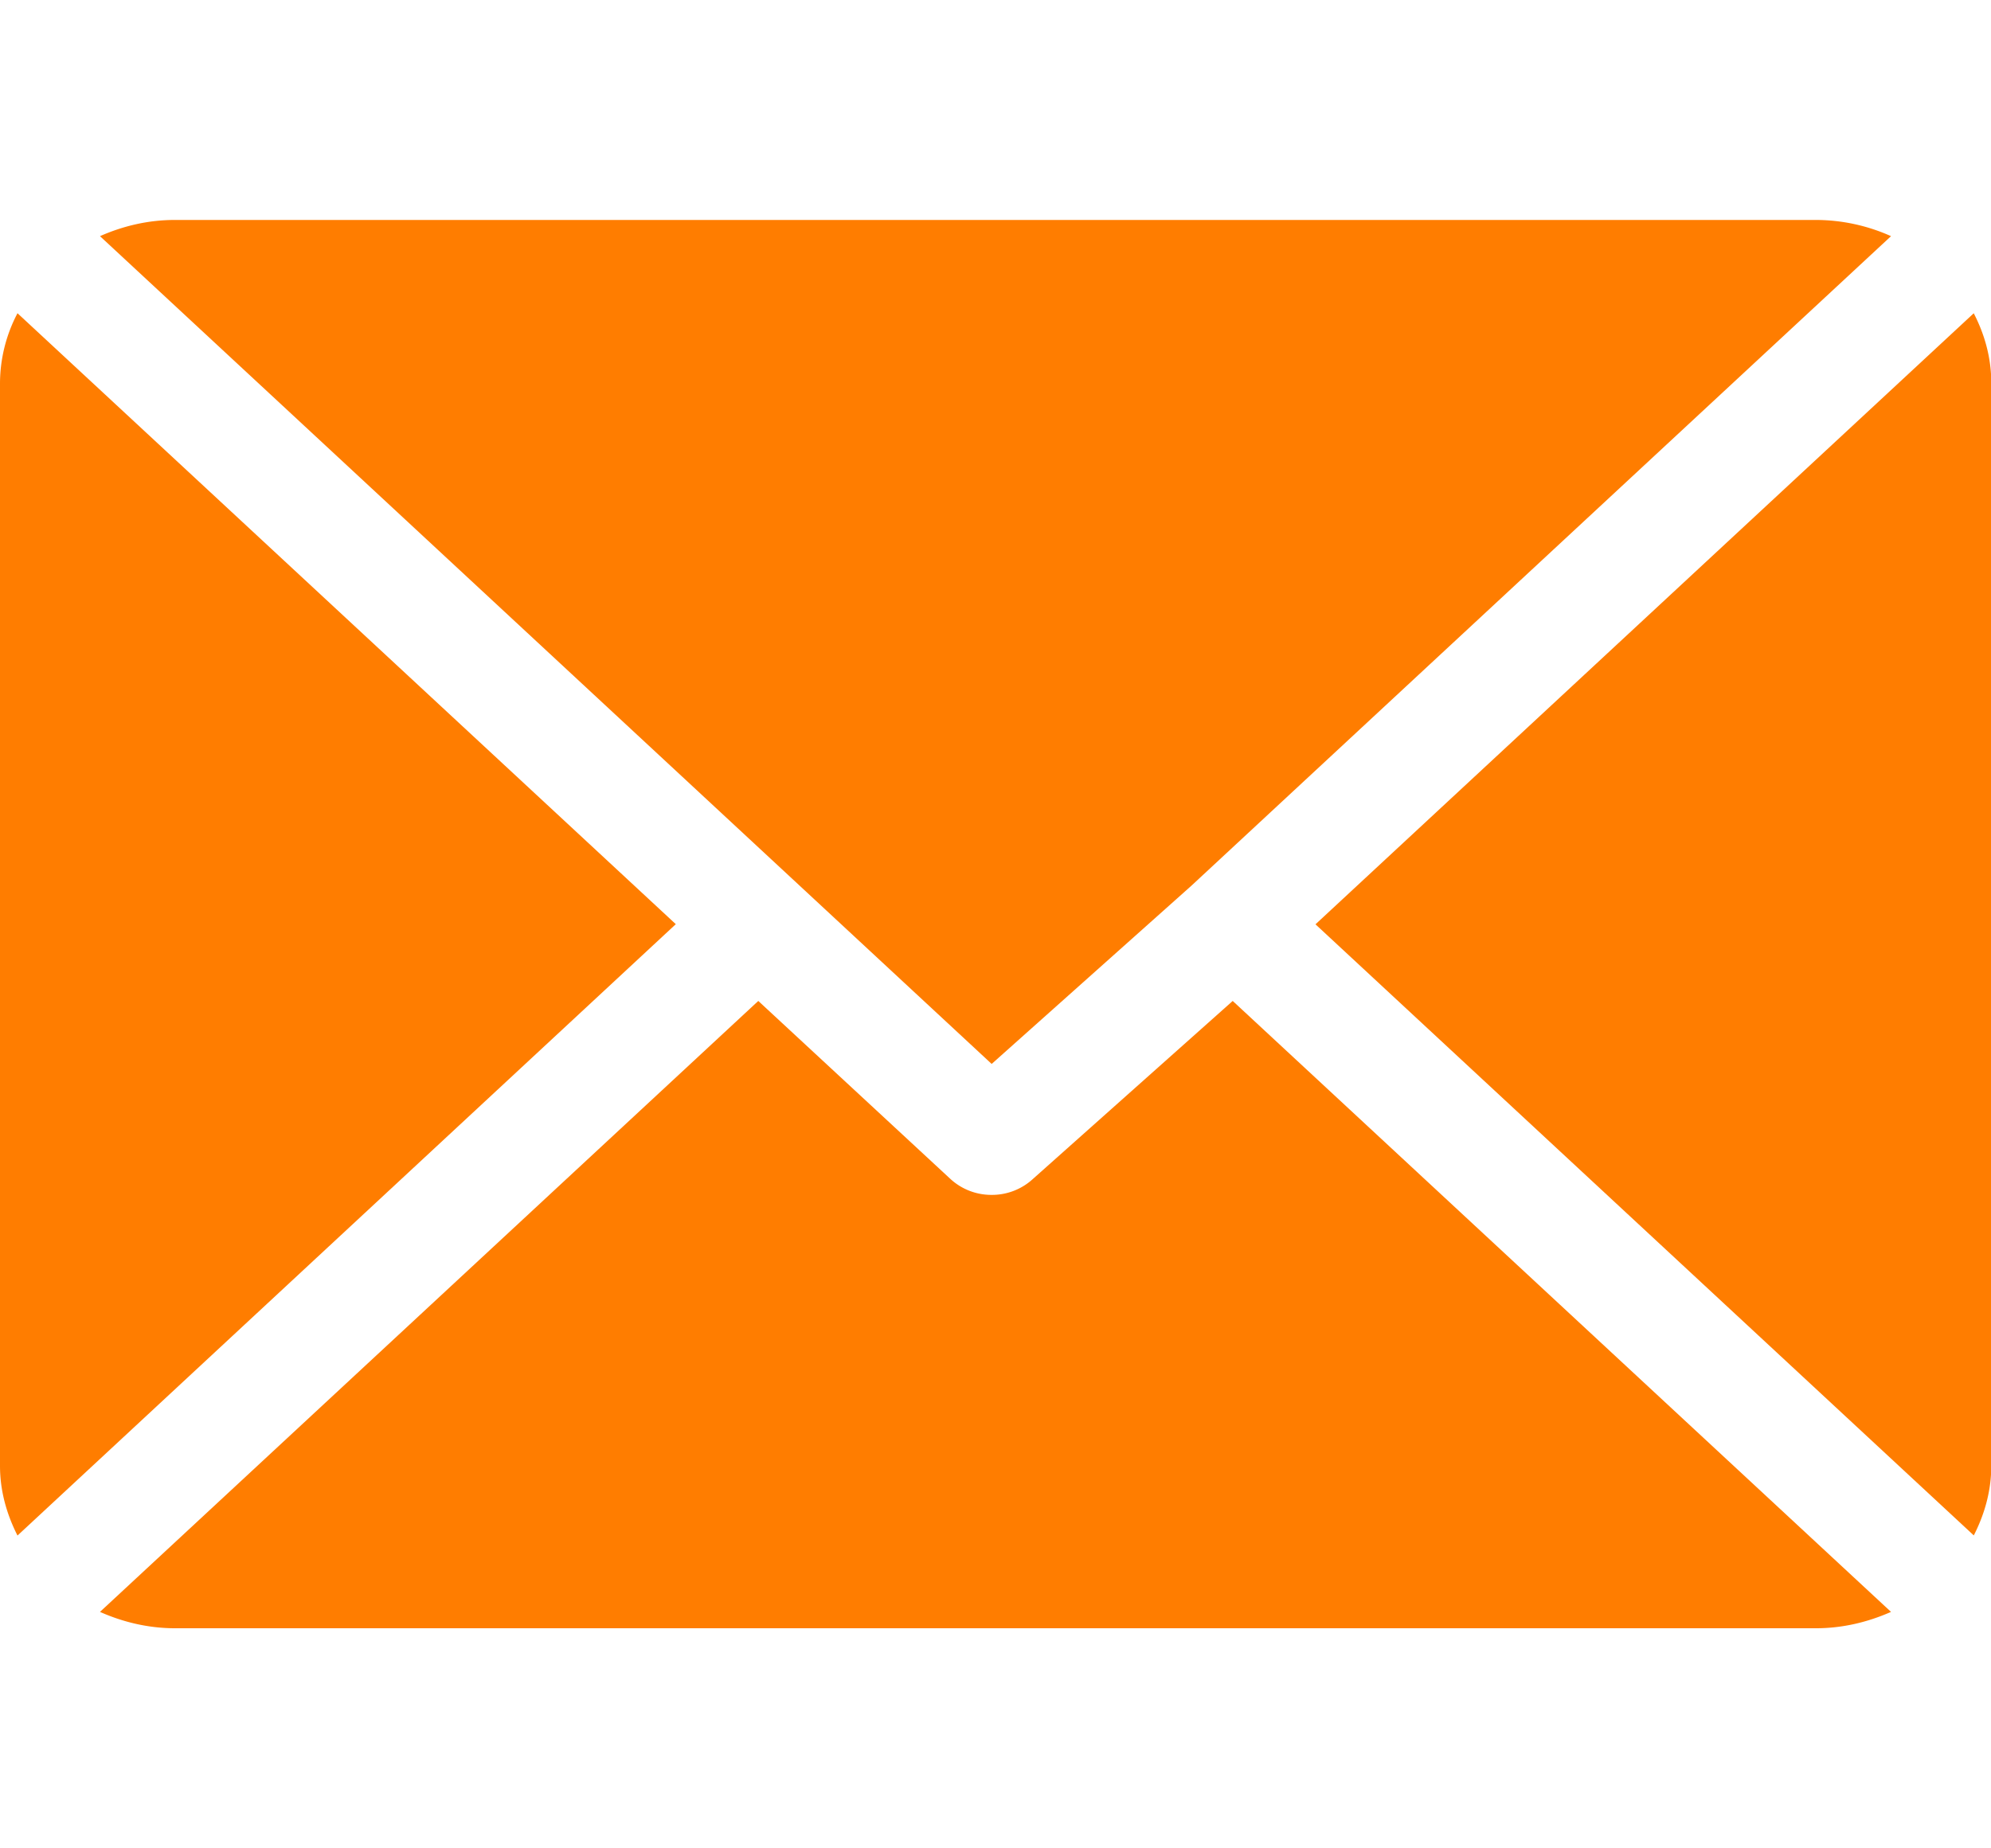<svg width="14" height="13" fill="none" xmlns="http://www.w3.org/2000/svg"><g clip-path="url(#clip0_2999_7584)" fill="#FF7D00"><path d="M12.77 1.547H1.23c-.19 0-.366.043-.527.114l6.27 5.822 1.405-1.254 4.919-4.568a1.294 1.294 0 00-.528-.114zm1.109.656L9.25 6.501l4.629 4.298c.076-.149.123-.313.123-.49V2.693c0-.175-.046-.34-.123-.489zm-13.756 0a1.064 1.064 0 00-.123.49v7.617c0 .176.047.34.123.49l4.629-4.3L.123 2.203z"/><path d="M8.668 7.04L7.263 8.292a.425.425 0 01-.29.112.425.425 0 01-.29-.112L5.332 7.04.703 11.337c.16.071.338.115.527.115h11.54c.189 0 .366-.044.527-.115L8.668 7.04z"/></g><defs><clipPath id="clip0_2999_7584"><path fill="#fff" d="M0 0h14v13H0z"/></clipPath></defs></svg>